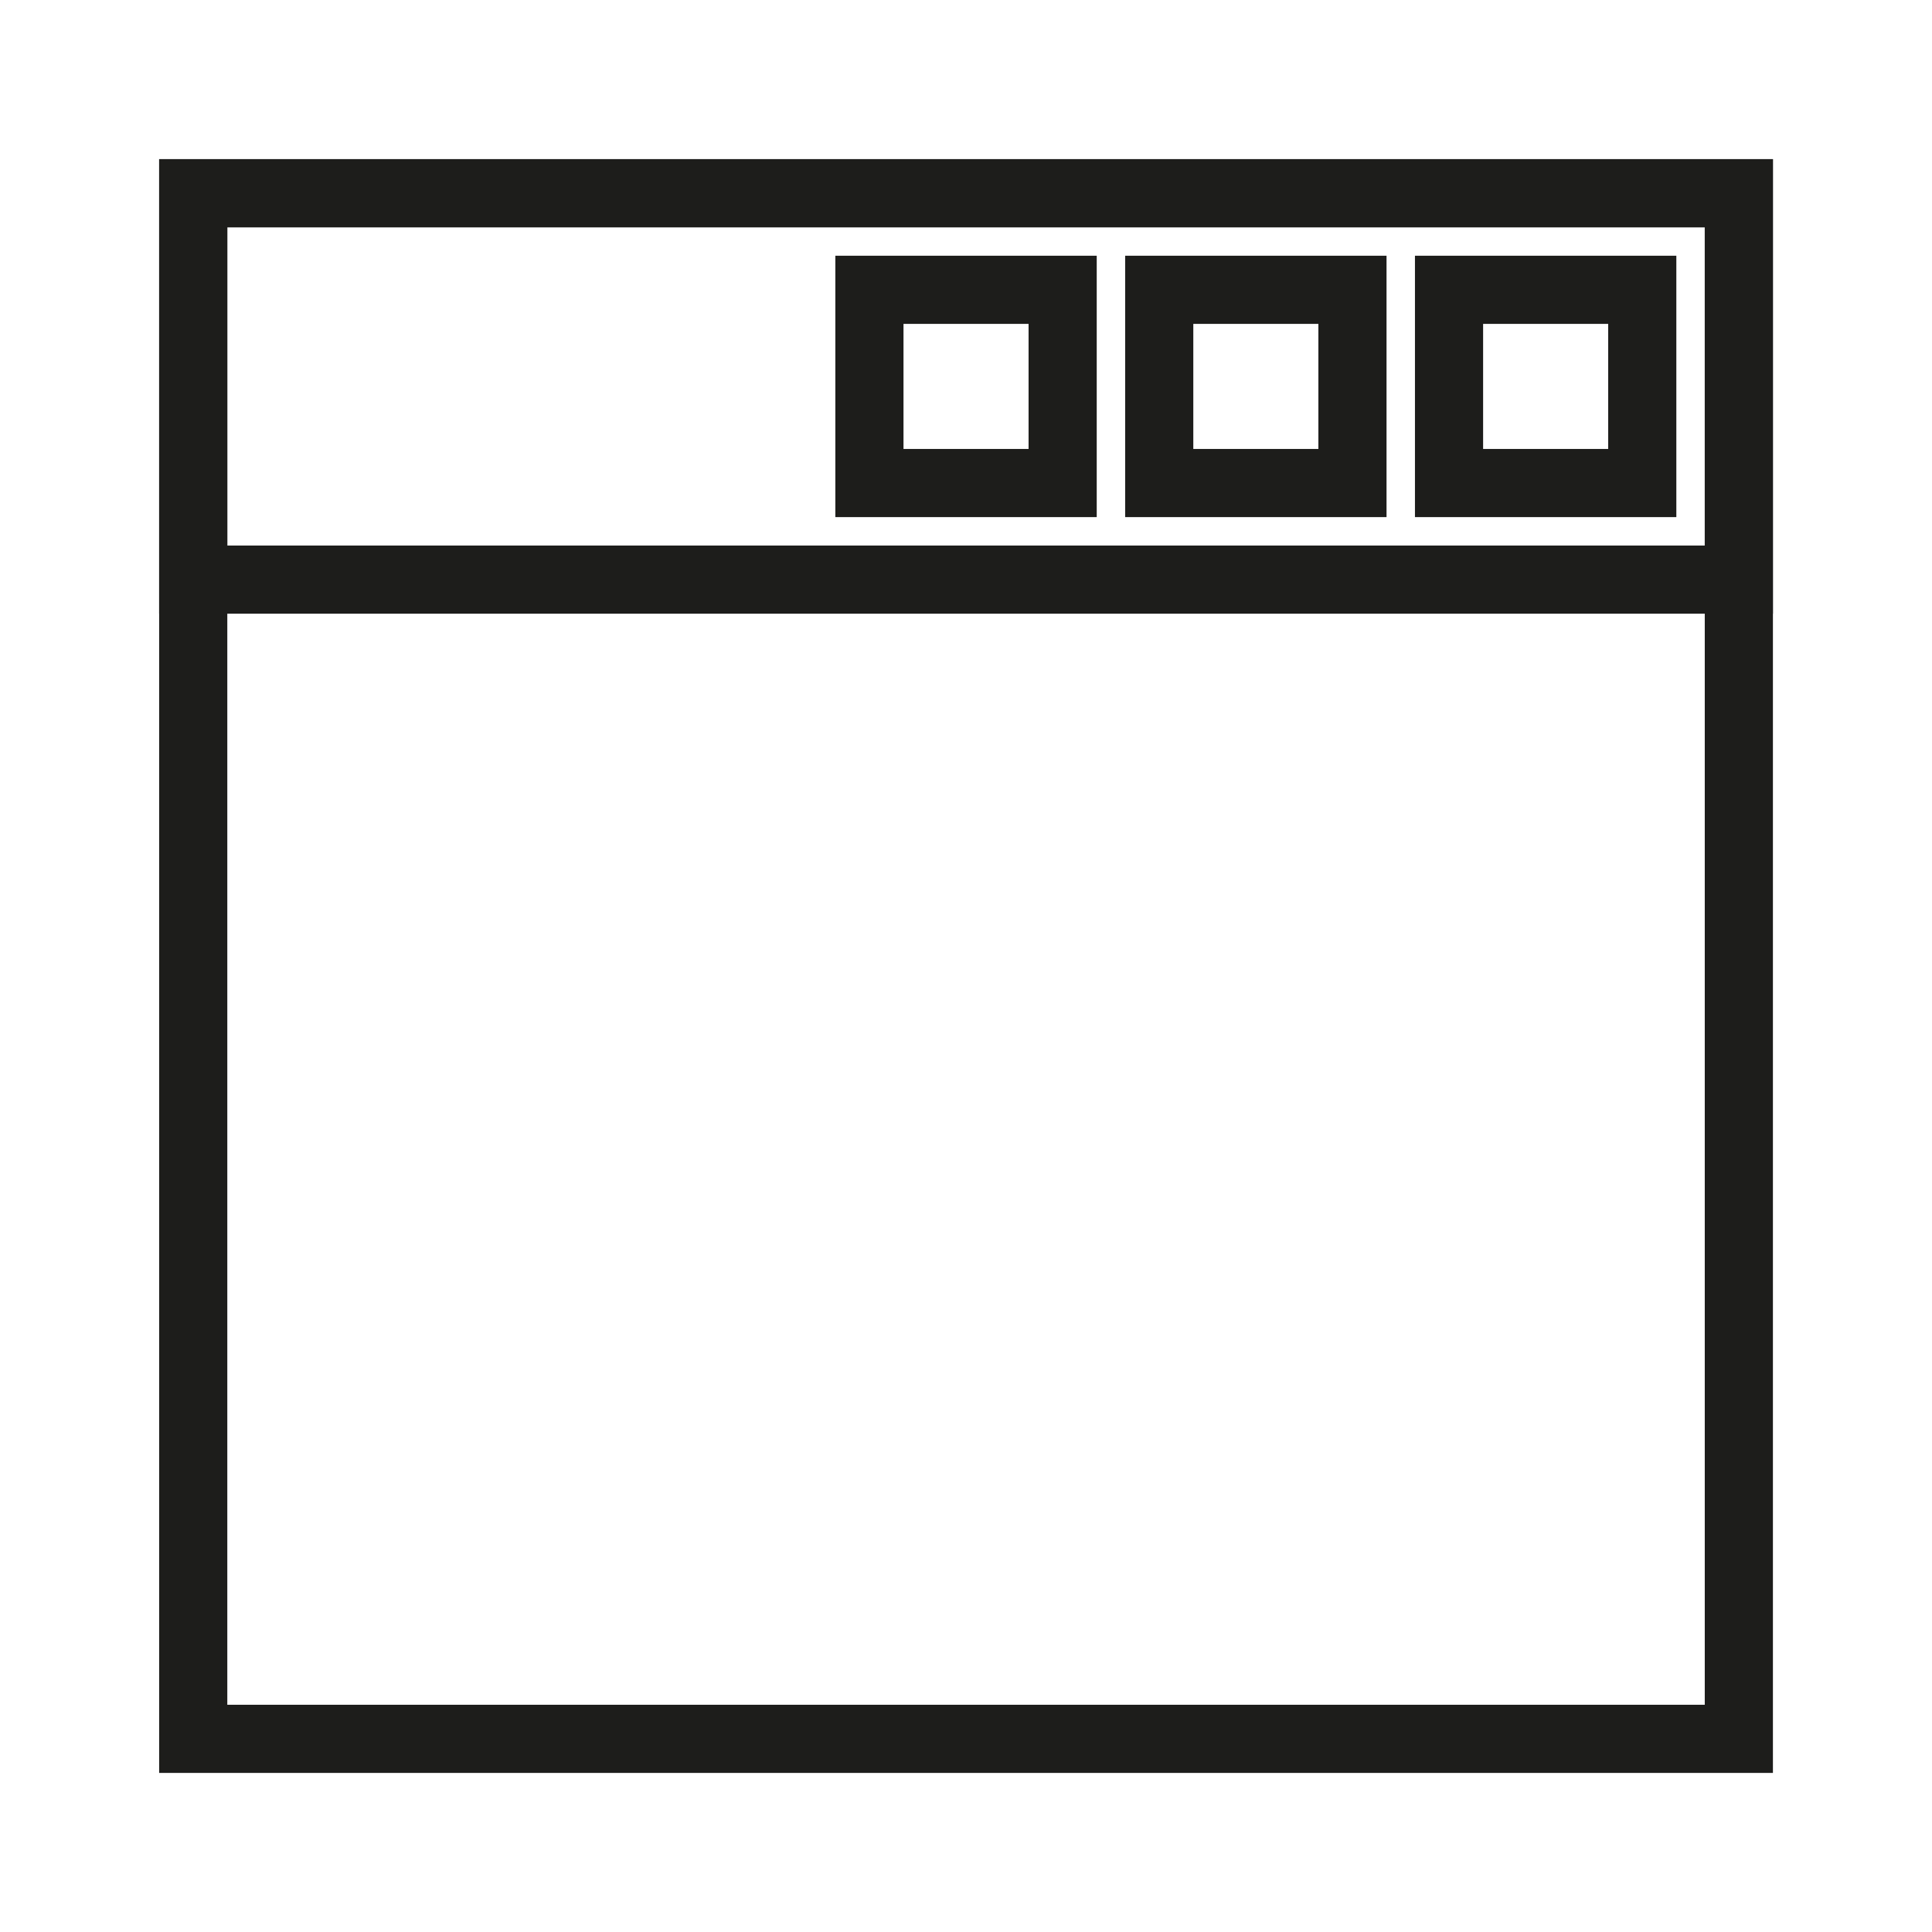 <svg id="Ebene_1" data-name="Ebene 1" xmlns="http://www.w3.org/2000/svg" viewBox="0 0 283.46 283.46"><defs><style>.cls-1{fill:none;stroke:#1d1d1b;stroke-miterlimit:10;stroke-width:10px;}</style></defs><title>Zeichenfläche 4</title><rect class="cls-1" x="28.35" y="28.35" width="226.77" height="226.77"/><rect class="cls-1" x="28.35" y="28.35" width="226.77" height="56.69"/><rect class="cls-1" x="212.6" y="42.52" width="28.35" height="28.35"/><rect class="cls-1" x="170.08" y="42.52" width="28.35" height="28.35"/><rect class="cls-1" x="127.56" y="42.52" width="28.35" height="28.35"/></svg>